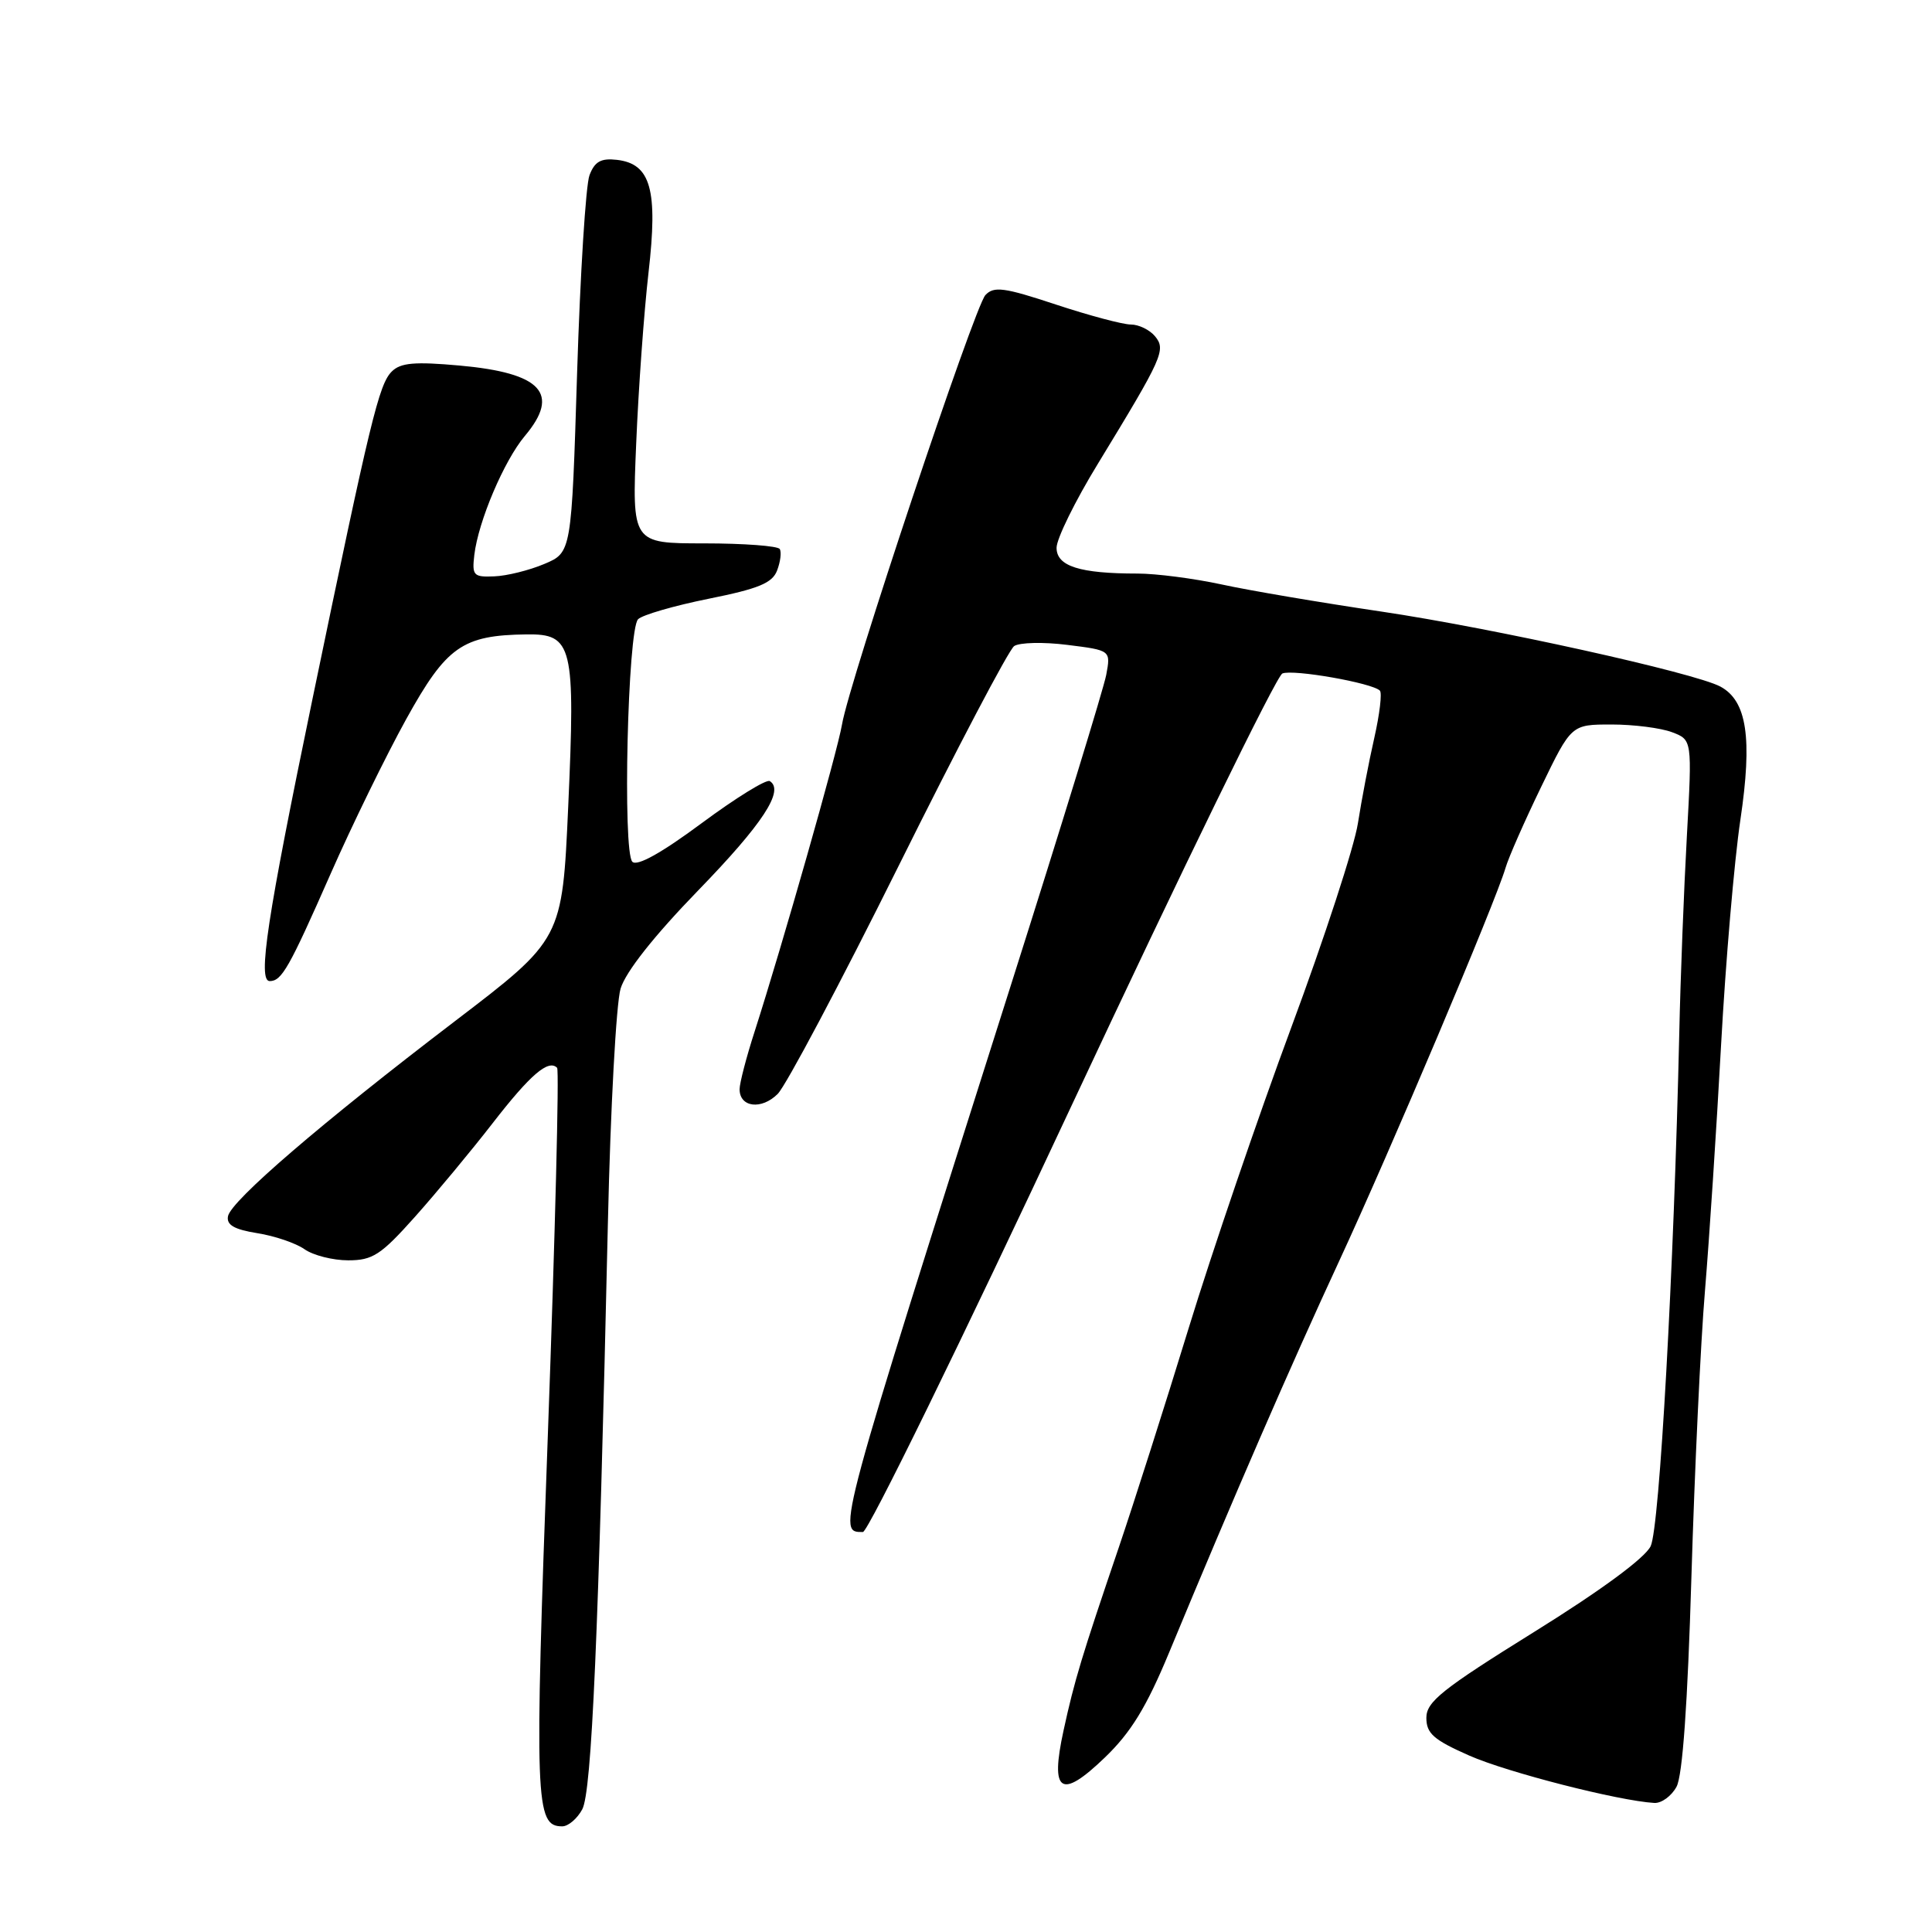 <?xml version="1.0" encoding="UTF-8" standalone="no"?>
<!DOCTYPE svg PUBLIC "-//W3C//DTD SVG 1.1//EN" "http://www.w3.org/Graphics/SVG/1.1/DTD/svg11.dtd" >
<svg xmlns="http://www.w3.org/2000/svg" xmlns:xlink="http://www.w3.org/1999/xlink" version="1.1" viewBox="0 0 256 256">
 <g >
 <path fill="currentColor"
d=" M 77.15 239.75 C 78.41 237.44 79.31 216.77 80.55 162.00 C 80.89 146.88 81.65 132.93 82.23 131.00 C 82.90 128.78 86.64 124.04 92.50 118.00 C 101.07 109.17 103.98 104.73 102.00 103.50 C 101.55 103.22 97.49 105.73 92.97 109.08 C 87.63 113.04 84.42 114.82 83.79 114.19 C 82.48 112.88 83.17 83.43 84.55 82.05 C 85.12 81.48 89.33 80.26 93.89 79.34 C 100.52 78.01 102.34 77.26 102.97 75.59 C 103.41 74.44 103.57 73.16 103.32 72.75 C 103.08 72.34 98.57 72.00 93.31 72.00 C 83.74 72.00 83.74 72.00 84.30 58.75 C 84.60 51.46 85.34 41.29 85.93 36.14 C 87.20 25.13 86.24 21.70 81.74 21.18 C 79.63 20.94 78.80 21.40 78.11 23.22 C 77.62 24.51 76.88 36.29 76.47 49.39 C 75.73 73.21 75.73 73.21 72.12 74.73 C 70.13 75.57 67.15 76.31 65.50 76.37 C 62.74 76.49 62.53 76.26 62.85 73.53 C 63.38 69.07 66.79 61.04 69.55 57.76 C 74.28 52.14 71.76 49.42 60.93 48.44 C 54.94 47.90 53.08 48.06 51.91 49.23 C 50.21 50.93 49.09 55.56 41.43 92.50 C 35.38 121.70 34.12 130.00 35.74 130.00 C 37.33 130.00 38.30 128.29 43.81 115.78 C 46.65 109.33 51.16 100.11 53.83 95.28 C 59.16 85.65 61.27 84.17 69.77 84.06 C 75.88 83.98 76.25 85.49 75.29 106.90 C 74.50 124.46 74.50 124.46 60.28 135.31 C 42.62 148.78 30.60 159.11 30.21 161.16 C 29.99 162.31 31.04 162.91 34.08 163.40 C 36.38 163.76 39.20 164.72 40.35 165.53 C 41.50 166.34 44.11 167.00 46.14 167.00 C 49.38 167.00 50.47 166.29 54.97 161.25 C 57.79 158.09 62.44 152.49 65.30 148.80 C 70.28 142.38 72.67 140.33 73.82 141.49 C 74.11 141.78 73.56 163.58 72.60 189.93 C 70.80 239.01 70.91 242.00 74.50 242.00 C 75.29 242.00 76.48 240.99 77.15 239.75 Z  M 222.15 236.75 C 222.95 235.27 223.62 225.78 224.12 209.00 C 224.54 194.97 225.34 177.88 225.92 171.00 C 226.49 164.12 227.45 149.50 228.05 138.50 C 228.65 127.50 229.80 114.06 230.61 108.63 C 232.22 97.80 231.48 92.86 227.95 90.97 C 224.52 89.14 197.77 83.22 183.00 81.03 C 175.03 79.85 165.51 78.24 161.86 77.44 C 158.20 76.65 153.20 76.00 150.73 76.00 C 143.06 76.00 140.00 75.03 140.00 72.58 C 140.00 71.39 142.46 66.38 145.47 61.46 C 154.10 47.30 154.53 46.35 153.04 44.55 C 152.33 43.70 150.89 43.00 149.84 43.00 C 148.79 43.00 144.32 41.81 139.90 40.35 C 133.05 38.08 131.69 37.90 130.57 39.10 C 129.12 40.65 112.49 90.44 111.57 96.00 C 110.98 99.54 103.65 125.30 99.99 136.69 C 98.89 140.09 98.00 143.53 98.00 144.33 C 98.00 146.74 100.91 147.09 103.05 144.95 C 104.15 143.85 111.36 130.25 119.08 114.72 C 126.79 99.20 133.67 86.10 134.38 85.61 C 135.08 85.13 138.25 85.05 141.42 85.45 C 147.19 86.17 147.19 86.17 146.58 89.43 C 146.24 91.22 140.62 109.52 134.09 130.09 C 110.74 203.66 110.91 203.00 114.34 203.00 C 115.02 203.00 127.48 177.54 142.03 146.41 C 156.59 115.29 169.14 89.57 169.92 89.24 C 171.35 88.65 181.82 90.49 182.84 91.51 C 183.15 91.82 182.81 94.64 182.10 97.78 C 181.38 100.93 180.41 106.02 179.93 109.09 C 179.46 112.16 175.49 124.31 171.12 136.09 C 166.75 147.87 160.62 165.82 157.50 176.00 C 154.38 186.18 150.22 199.22 148.26 205.00 C 143.31 219.56 142.37 222.66 140.93 229.28 C 139.12 237.55 140.56 238.50 146.40 232.88 C 149.86 229.55 151.90 226.22 154.90 219.00 C 163.47 198.33 171.07 180.84 177.43 167.13 C 184.18 152.57 198.14 119.59 199.49 115.00 C 199.89 113.62 202.02 108.79 204.22 104.25 C 208.21 96.00 208.21 96.00 213.54 96.00 C 216.47 96.00 220.07 96.46 221.55 97.02 C 224.22 98.03 224.22 98.03 223.52 110.77 C 223.13 117.77 222.67 129.57 222.51 137.00 C 221.80 168.25 219.90 202.45 218.72 204.88 C 217.96 206.45 212.12 210.75 203.25 216.26 C 191.09 223.82 189.00 225.49 189.00 227.62 C 189.00 229.69 189.96 230.54 194.70 232.63 C 199.73 234.85 214.46 238.62 219.21 238.90 C 220.16 238.95 221.48 237.99 222.15 236.75 Z "/>
</g>
</svg>